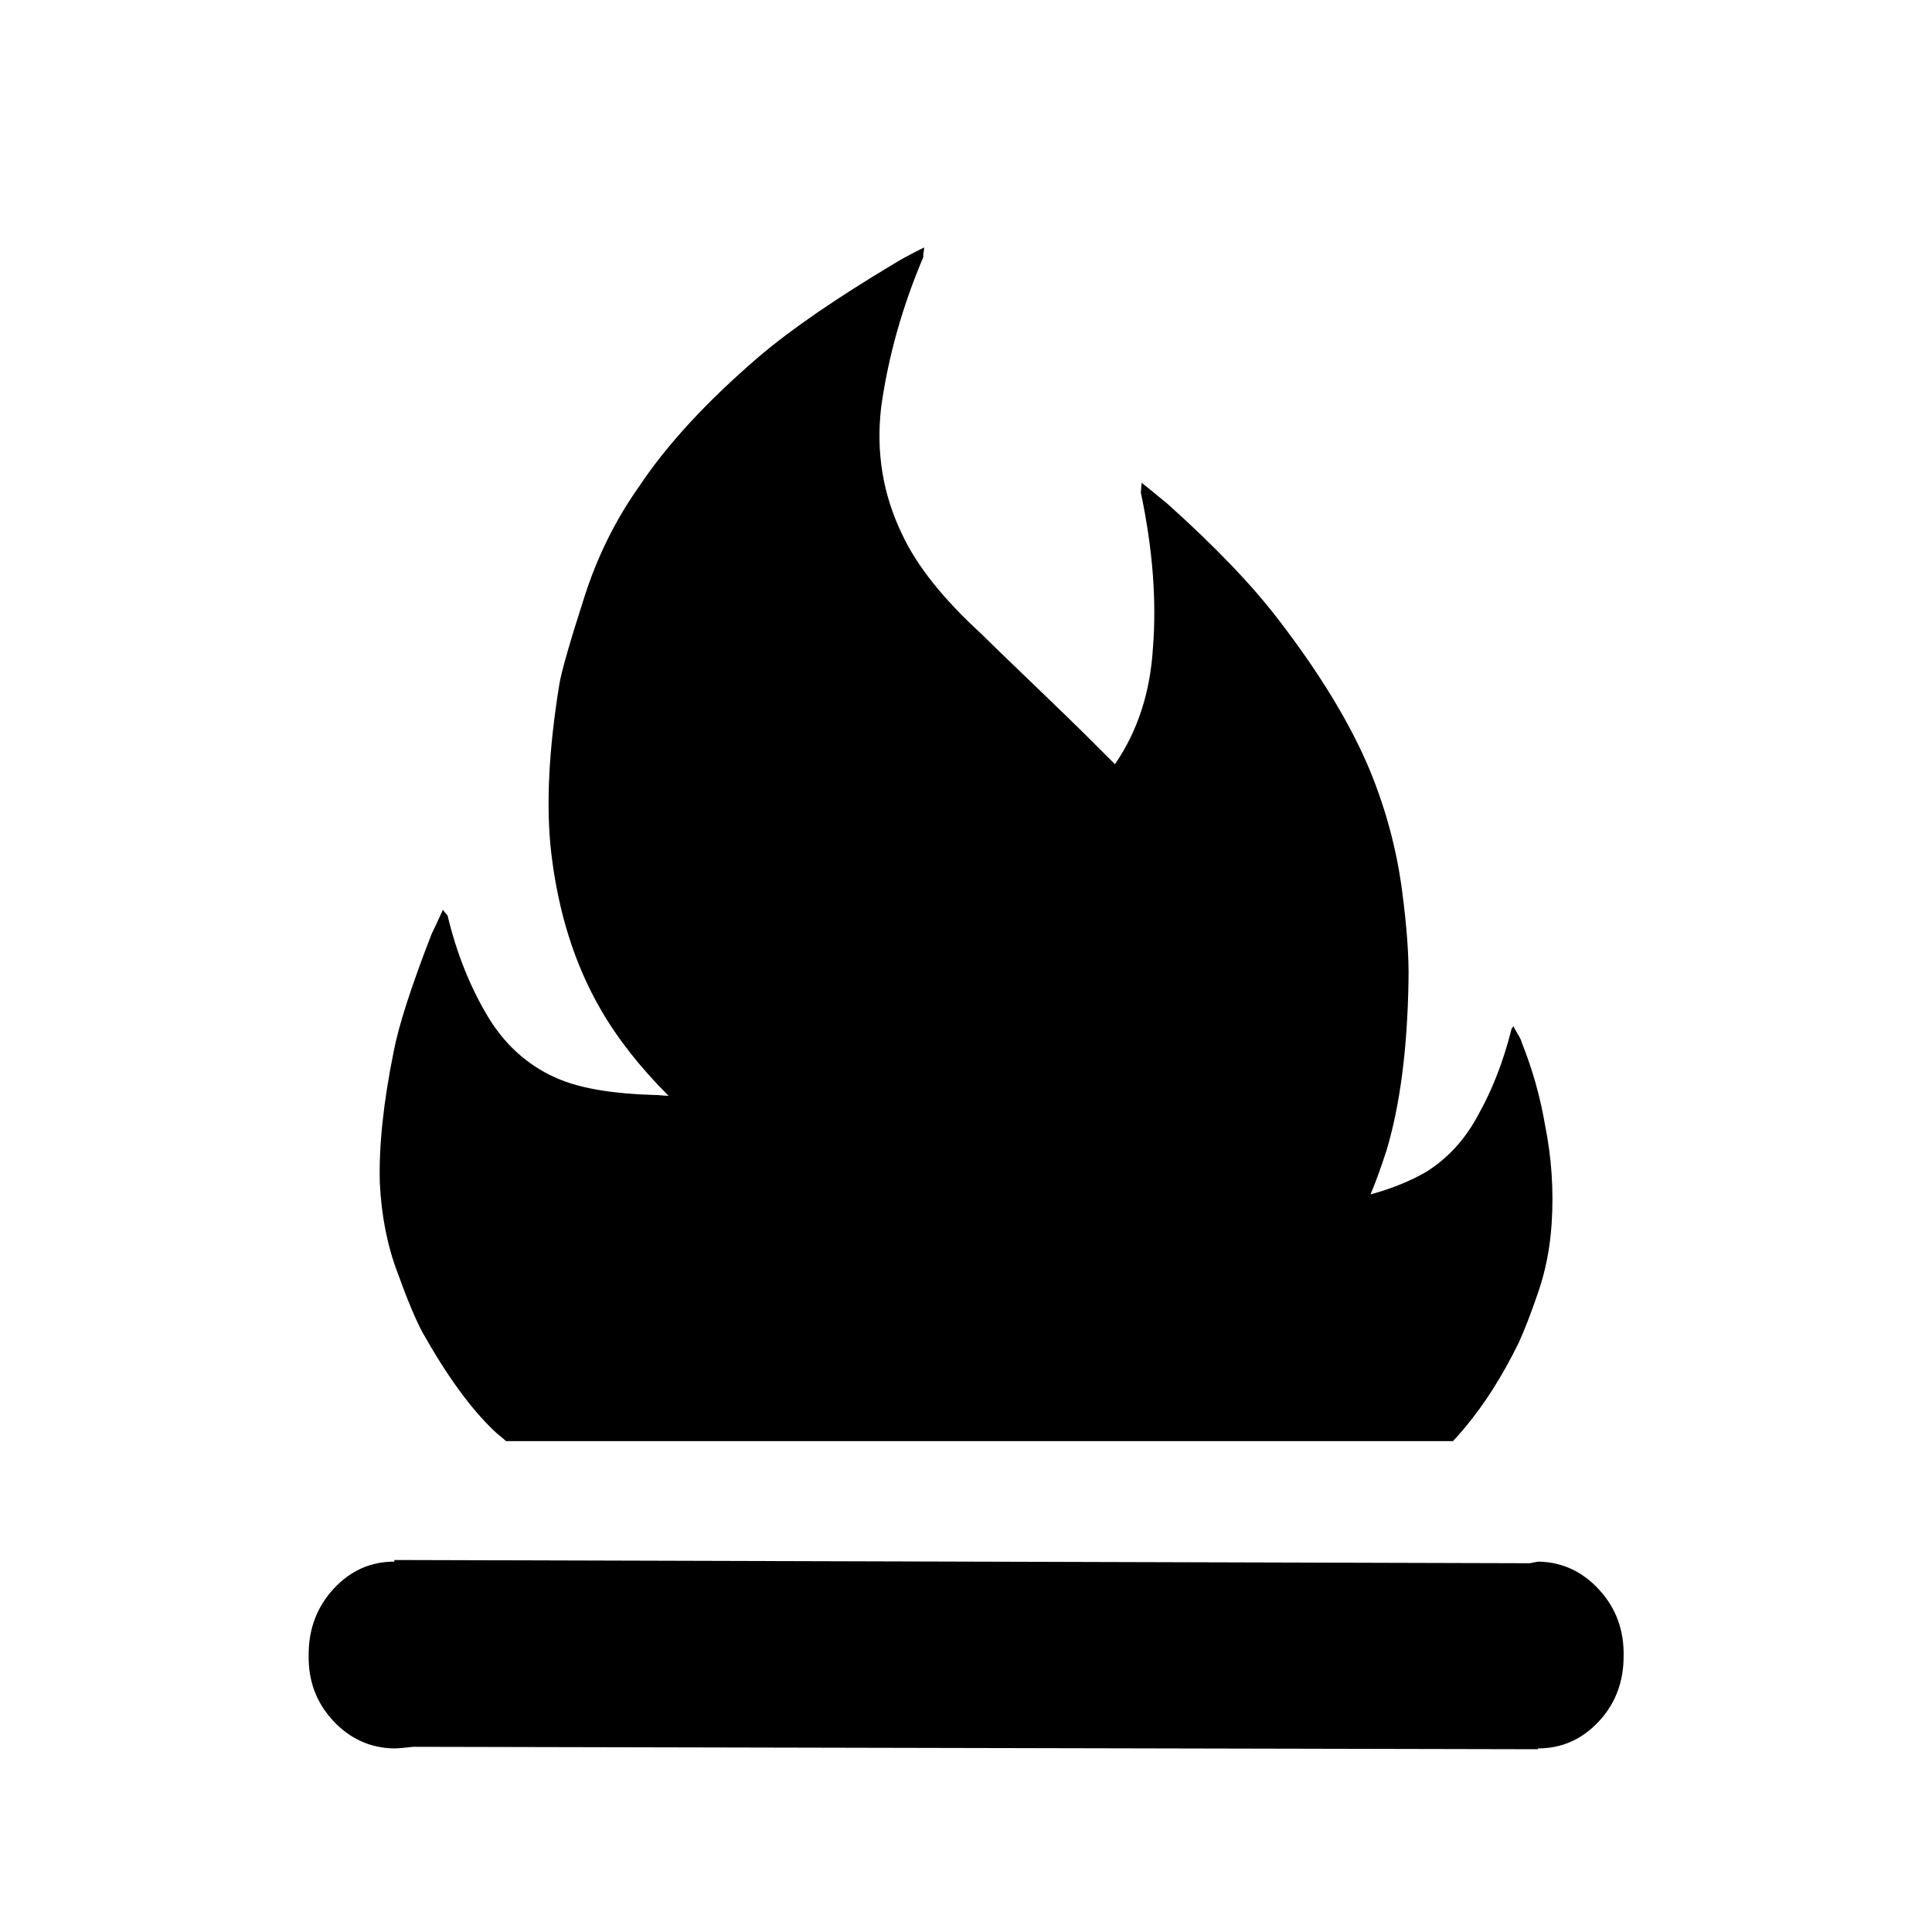 <svg viewBox="0 0 2389 2389" xmlns="http://www.w3.org/2000/svg"><path d="M381.667 2046q0-48 31-81.5t75-33.5v-2l1404 4q10-2 11-2 44 1 75 35t30 82q0 48-31 81t-75 33v1l-1391-3q-16 2-24 2-44-1-75-34.5t-30-81.5zm88-583q-2-68 17-162 9-48 47-146 4-8 14-30 2 3 4 5t2 3q17 71 52 128 33 52 87 74 42 17 117 19 3 0 8.5.5t8.5.5q-53-53-84-107-48-83-61-193-10-86 10-209 4-24 31-108 24-75 68-137 52-78 149-161 59-50 166-114 11-7 37-20 0 3-.5 5.5t-.5 4v2.5q-39 92-52 185-10 84 26 158 27 58 98 123 15 15 63.5 61.5t74.5 72.5l27 27q42-61 47-144 7-88-15-192 0-1 1-12 4 3 32 26 89 80 137 143 77 100 113 186 30 73 40 149 9 68 8 112-2 125-27 209-11 34-20 55 40-11 69-28 40-25 64-70 26-46 41-105 0-2 3-5 1 3 5 9.5t5 10.5q20 50 29 103 12 60 8 121-3 46-17 86-13 38-24 62-30 61-66 104-10 12-15 17h-1171q-2-2-7-6t-8-7q-43-41-88-121-13-24-31-74-19-50-22-111z"/></svg>